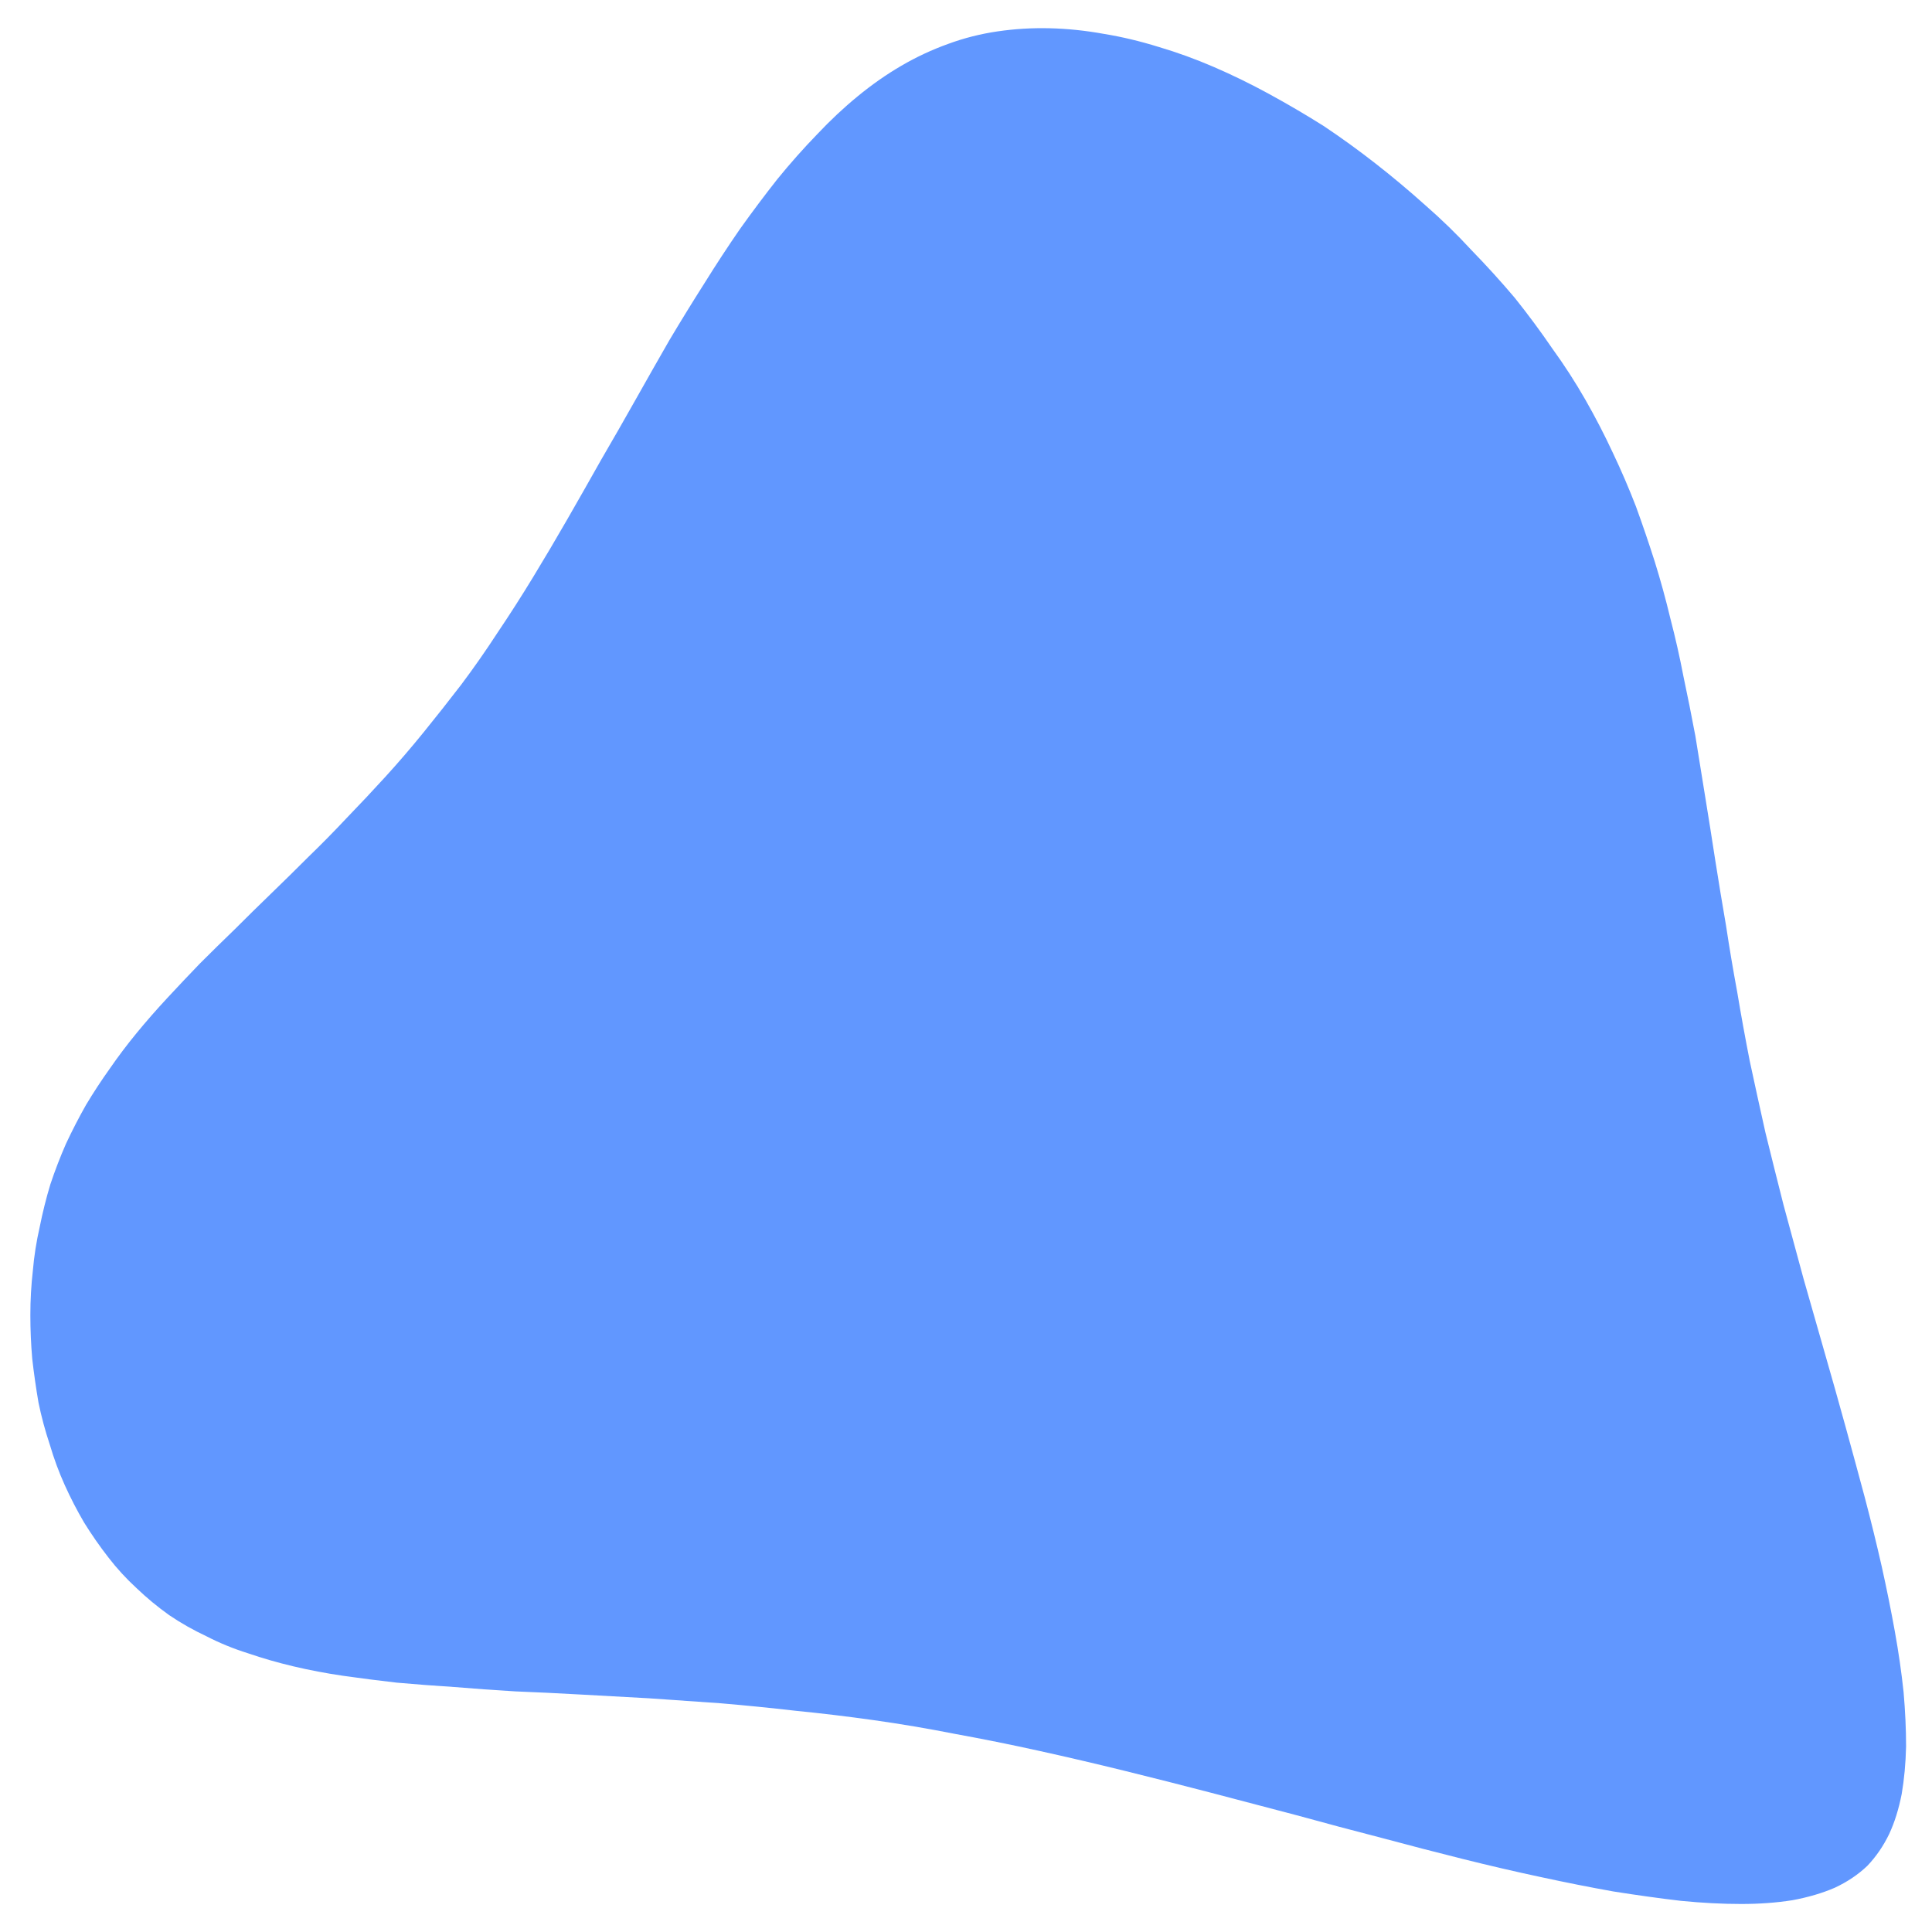 <svg width="309" height="309" viewBox="0 0 309 309" fill="none" xmlns="http://www.w3.org/2000/svg">
<g style="mix-blend-mode:multiply" filter="url(#filter0_f_2_4)">
<path fill-rule="evenodd" clip-rule="evenodd" d="M293.455 301.919C291.455 302.786 289.189 303.452 286.655 303.919C284.122 304.319 281.389 304.519 278.455 304.519C275.455 304.519 272.255 304.352 268.855 304.019C265.455 303.619 261.855 303.119 258.055 302.519C254.322 301.852 250.455 301.086 246.455 300.219C242.389 299.352 238.222 298.386 233.955 297.319C229.689 296.252 225.322 295.119 220.855 293.919C216.455 292.786 211.955 291.586 207.355 290.319C202.822 289.119 198.255 287.919 193.655 286.719C189.055 285.519 184.455 284.352 179.855 283.219C175.255 282.086 170.689 281.019 166.155 280.019C161.622 279.019 157.155 278.119 152.755 277.319C148.355 276.452 144.022 275.719 139.755 275.119C135.489 274.519 131.322 274.019 127.255 273.619C123.189 273.152 119.189 272.752 115.255 272.419C111.322 272.152 107.489 271.886 103.755 271.619C100.022 271.419 96.389 271.219 92.856 271.019C89.322 270.819 85.856 270.652 82.456 270.519C79.122 270.319 75.856 270.086 72.656 269.819C69.522 269.619 66.456 269.386 63.456 269.119C60.522 268.786 57.656 268.419 54.855 268.019C52.122 267.619 49.489 267.119 46.956 266.519C44.422 265.919 41.989 265.219 39.656 264.419C37.322 263.686 35.122 262.786 33.056 261.719C30.922 260.719 28.922 259.586 27.055 258.319C25.189 256.986 23.456 255.552 21.855 254.019C20.189 252.486 18.689 250.852 17.355 249.119C15.956 247.319 14.655 245.452 13.456 243.519C12.322 241.586 11.289 239.586 10.355 237.519C9.422 235.452 8.622 233.286 7.955 231.019C7.222 228.819 6.622 226.586 6.155 224.319C5.755 221.986 5.422 219.652 5.155 217.319C4.955 214.986 4.855 212.652 4.855 210.319C4.855 207.919 4.989 205.552 5.255 203.219C5.455 200.886 5.822 198.552 6.355 196.219C6.822 193.886 7.389 191.619 8.055 189.419C8.789 187.219 9.622 185.052 10.556 182.919C11.556 180.786 12.622 178.719 13.755 176.719C14.956 174.719 16.222 172.786 17.555 170.919C18.889 168.986 20.322 167.086 21.855 165.219C23.389 163.352 25.022 161.486 26.756 159.619C28.422 157.819 30.155 155.986 31.956 154.119C33.755 152.319 35.622 150.486 37.556 148.619C39.422 146.752 41.355 144.852 43.355 142.919C45.355 140.986 47.355 139.019 49.355 137.019C51.422 135.019 53.456 132.952 55.456 130.819C57.522 128.686 59.589 126.486 61.656 124.219C63.722 121.952 65.755 119.586 67.755 117.119C69.755 114.652 71.755 112.119 73.755 109.519C75.755 106.852 77.689 104.086 79.555 101.219C81.489 98.352 83.389 95.386 85.255 92.319C87.122 89.252 88.956 86.152 90.755 83.019C92.555 79.886 94.356 76.719 96.156 73.519C98.022 70.319 99.856 67.119 101.655 63.919C103.455 60.719 105.255 57.552 107.055 54.419C108.922 51.286 110.789 48.252 112.655 45.319C114.522 42.319 116.422 39.419 118.355 36.619C120.355 33.819 122.355 31.152 124.355 28.619C126.422 26.086 128.522 23.719 130.655 21.519C132.789 19.252 134.955 17.219 137.155 15.419C139.422 13.552 141.755 11.919 144.155 10.519C146.555 9.119 149.055 7.952 151.655 7.019C154.189 6.086 156.822 5.419 159.555 5.019C162.289 4.619 165.055 4.452 167.855 4.519C170.722 4.586 173.622 4.886 176.555 5.419C179.422 5.886 182.355 6.586 185.355 7.519C188.289 8.386 191.222 9.452 194.155 10.719C197.089 11.986 200.022 13.419 202.955 15.019C205.889 16.619 208.789 18.319 211.655 20.119C214.455 21.986 217.222 23.986 219.955 26.119C222.689 28.252 225.355 30.486 227.955 32.819C230.555 35.086 233.022 37.486 235.355 40.019C237.755 42.486 240.055 45.019 242.255 47.619C244.389 50.286 246.389 52.986 248.255 55.719C250.189 58.386 251.955 61.119 253.555 63.919C255.155 66.719 256.622 69.552 257.955 72.419C259.289 75.219 260.522 78.086 261.655 81.019C262.722 83.952 263.722 86.886 264.655 89.819C265.589 92.819 266.422 95.852 267.155 98.919C267.955 101.986 268.655 105.086 269.255 108.219C269.922 111.352 270.555 114.519 271.155 117.719C271.689 120.986 272.222 124.286 272.755 127.619C273.289 130.886 273.822 134.252 274.355 137.719C274.889 141.119 275.455 144.552 276.055 148.019C276.589 151.552 277.189 155.119 277.855 158.719C278.455 162.319 279.122 165.986 279.855 169.719C280.655 173.452 281.489 177.252 282.355 181.119C283.289 184.919 284.255 188.786 285.255 192.719C286.322 196.652 287.389 200.586 288.455 204.519C289.589 208.519 290.722 212.486 291.855 216.419C292.989 220.352 294.089 224.252 295.155 228.119C296.222 231.986 297.255 235.786 298.255 239.519C299.255 243.319 300.155 246.986 300.955 250.519C301.755 254.119 302.455 257.586 303.055 260.919C303.655 264.252 304.122 267.486 304.455 270.619C304.722 273.686 304.855 276.586 304.855 279.319C304.789 282.052 304.555 284.586 304.155 286.919C303.689 289.319 303.022 291.452 302.155 293.319C301.222 295.252 300.055 296.952 298.655 298.419C297.189 299.819 295.455 300.986 293.455 301.919Z" fill="#6197FF"/>
</g>
<defs>
<filter id="filter0_f_2_4" x="0.855" y="0.505" width="308" height="308.014" filterUnits="userSpaceOnUse" color-interpolation-filters="sRGB">
<feFlood flood-opacity="0" result="BackgroundImageFix"/>
<feBlend mode="normal" in="SourceGraphic" in2="BackgroundImageFix" result="shape"/>
<feGaussianBlur stdDeviation="2" result="effect1_foregroundBlur_2_4"/>
</filter>
</defs>
</svg>
